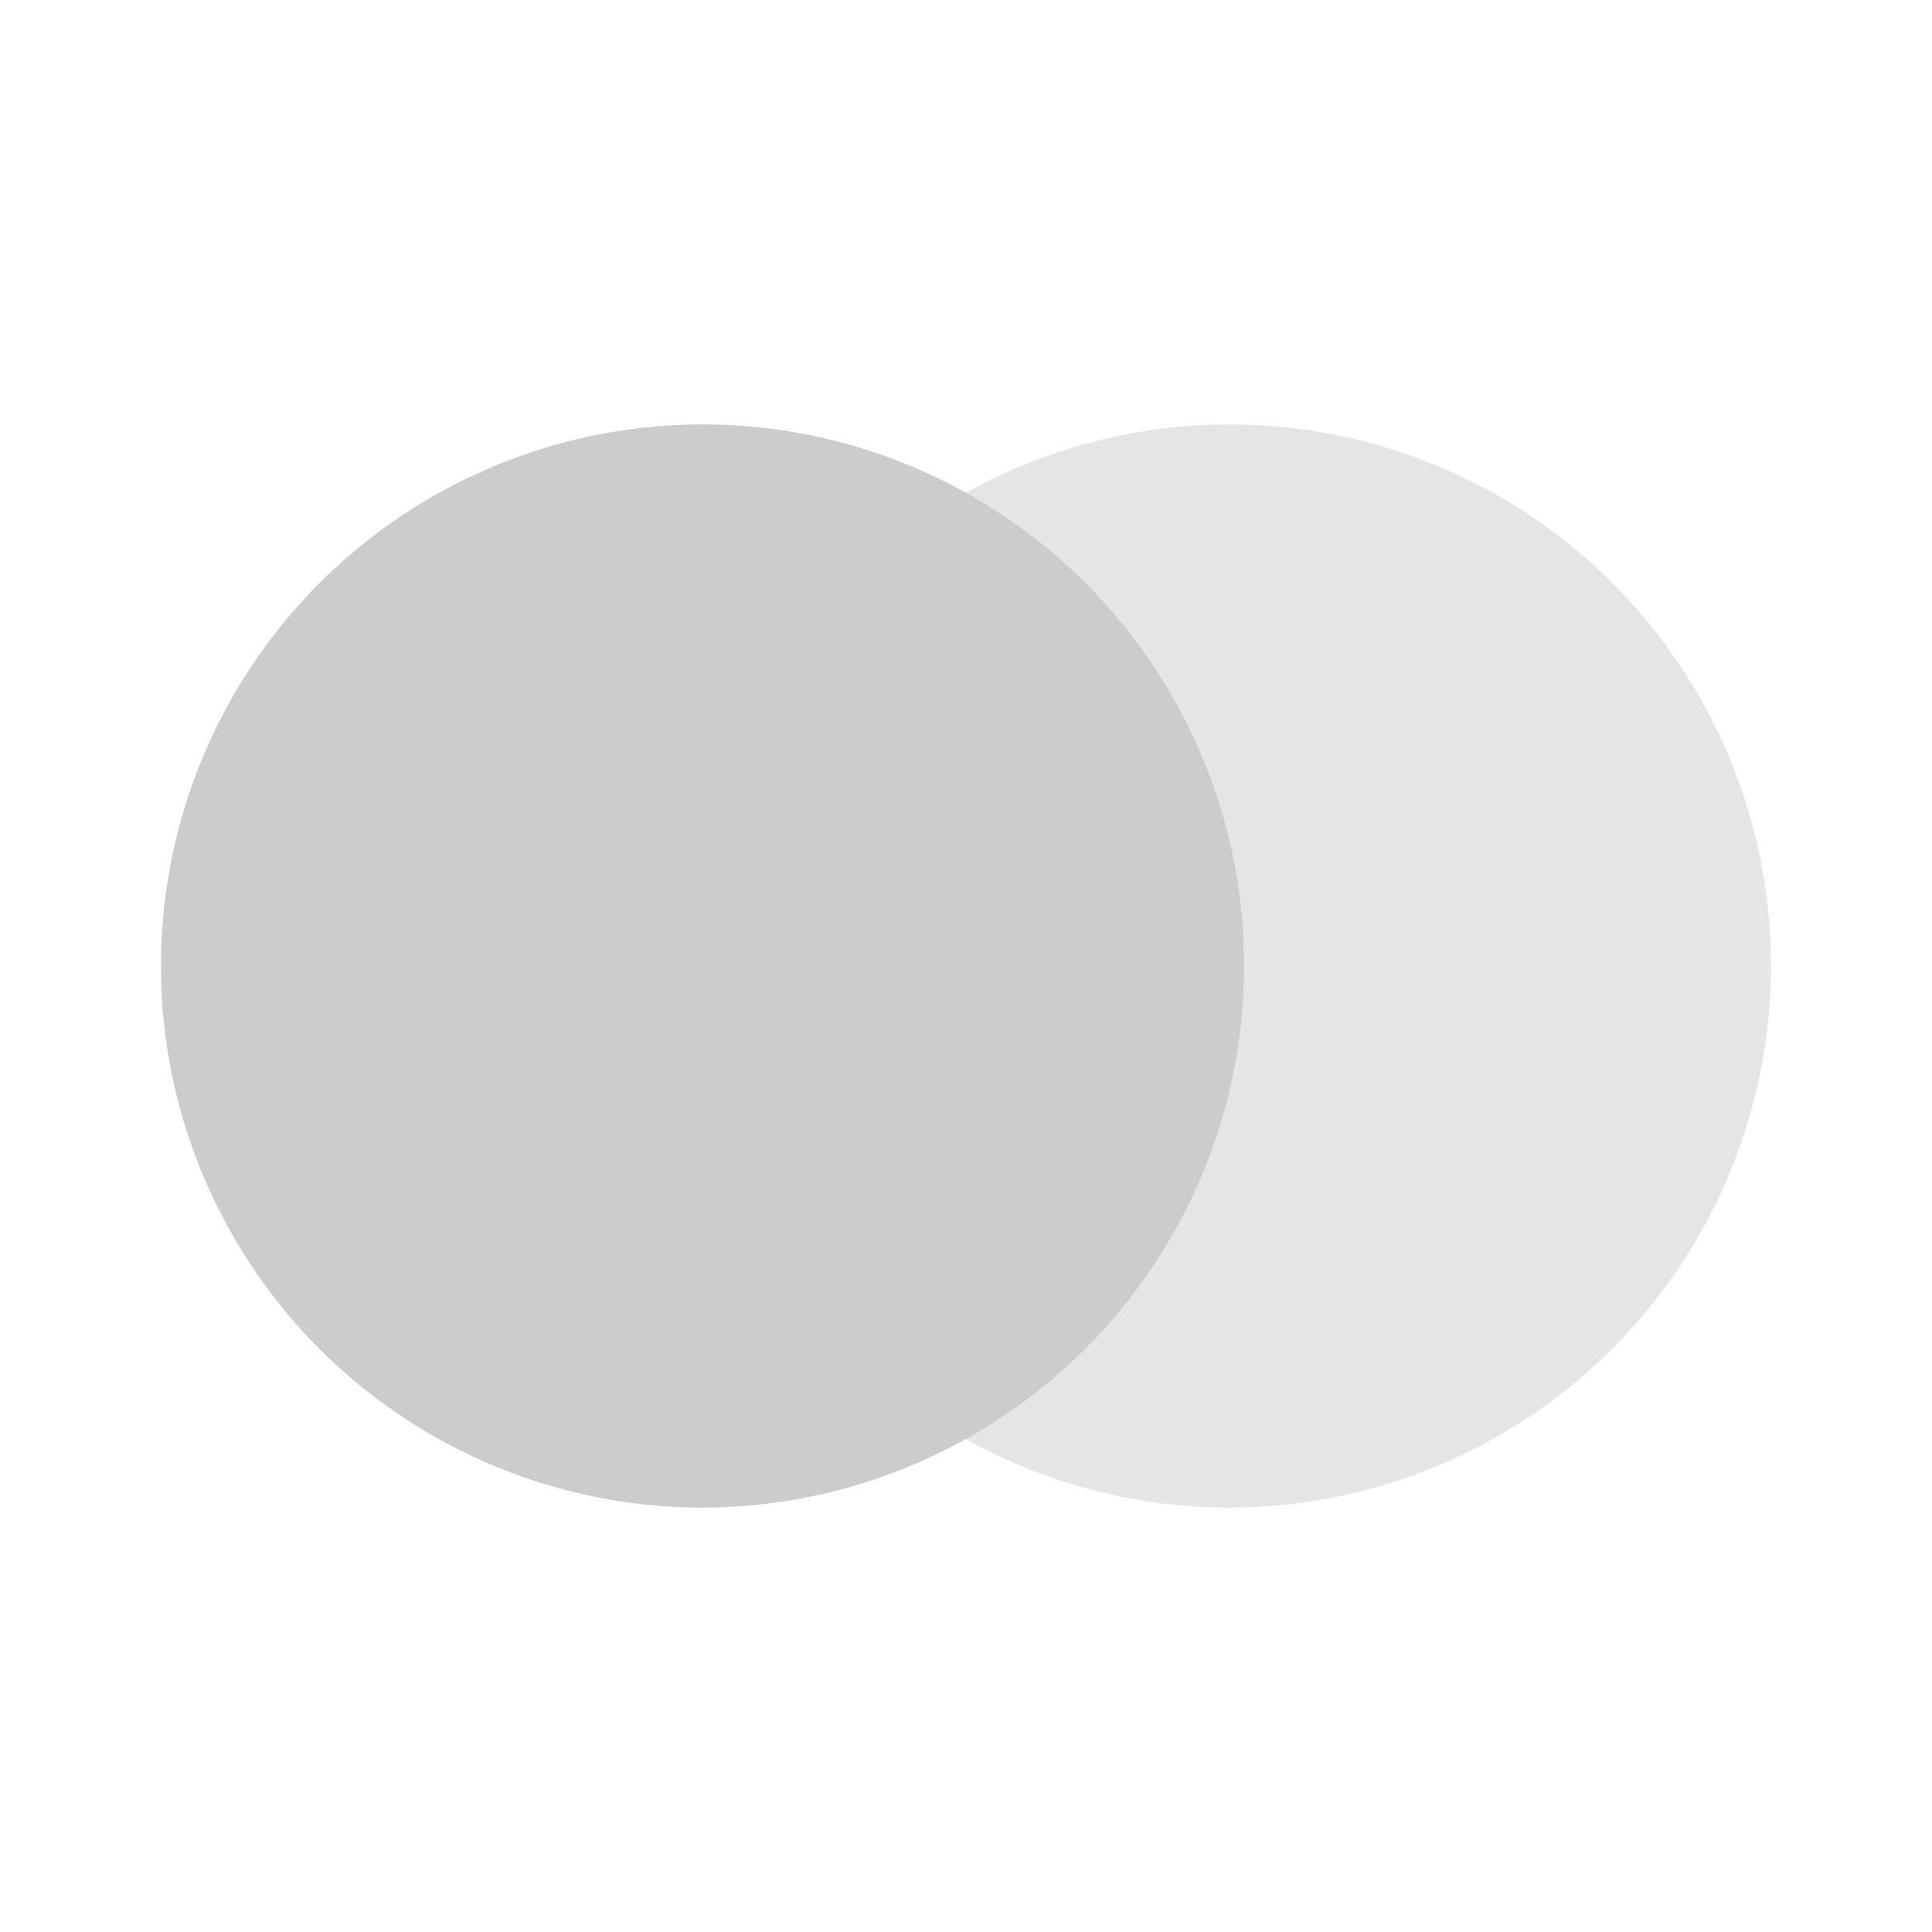 <svg width="32" height="32" viewBox="0 0 32 32" fill="none" xmlns="http://www.w3.org/2000/svg">
<path opacity="0.5" d="M20.364 24.971C18.59 24.971 16.855 24.445 15.38 23.459C13.905 22.474 12.755 21.073 12.075 19.434C11.396 17.795 11.218 15.991 11.564 14.251C11.91 12.511 12.764 10.912 14.018 9.658C15.273 8.403 16.871 7.548 18.611 7.202C20.351 6.856 22.155 7.033 23.794 7.712C25.434 8.39 26.835 9.54 27.821 11.015C28.807 12.49 29.333 14.224 29.333 15.999V16C29.331 18.378 28.385 20.658 26.704 22.34C25.022 24.022 22.742 24.968 20.364 24.971V24.971Z" fill="#CCCCCC"/>
<path d="M11.636 24.971C9.862 24.971 8.127 24.445 6.652 23.459C5.177 22.473 4.027 21.072 3.348 19.433C2.669 17.794 2.492 15.99 2.838 14.25C3.184 12.51 4.038 10.911 5.293 9.657C6.547 8.402 8.146 7.548 9.886 7.202C11.626 6.856 13.43 7.033 15.069 7.712C16.708 8.391 18.109 9.541 19.095 11.016C20.081 12.491 20.607 14.226 20.607 16C20.604 18.378 19.658 20.659 17.976 22.34C16.295 24.022 14.014 24.968 11.636 24.971Z" fill="#CCCCCC"/>
</svg>
